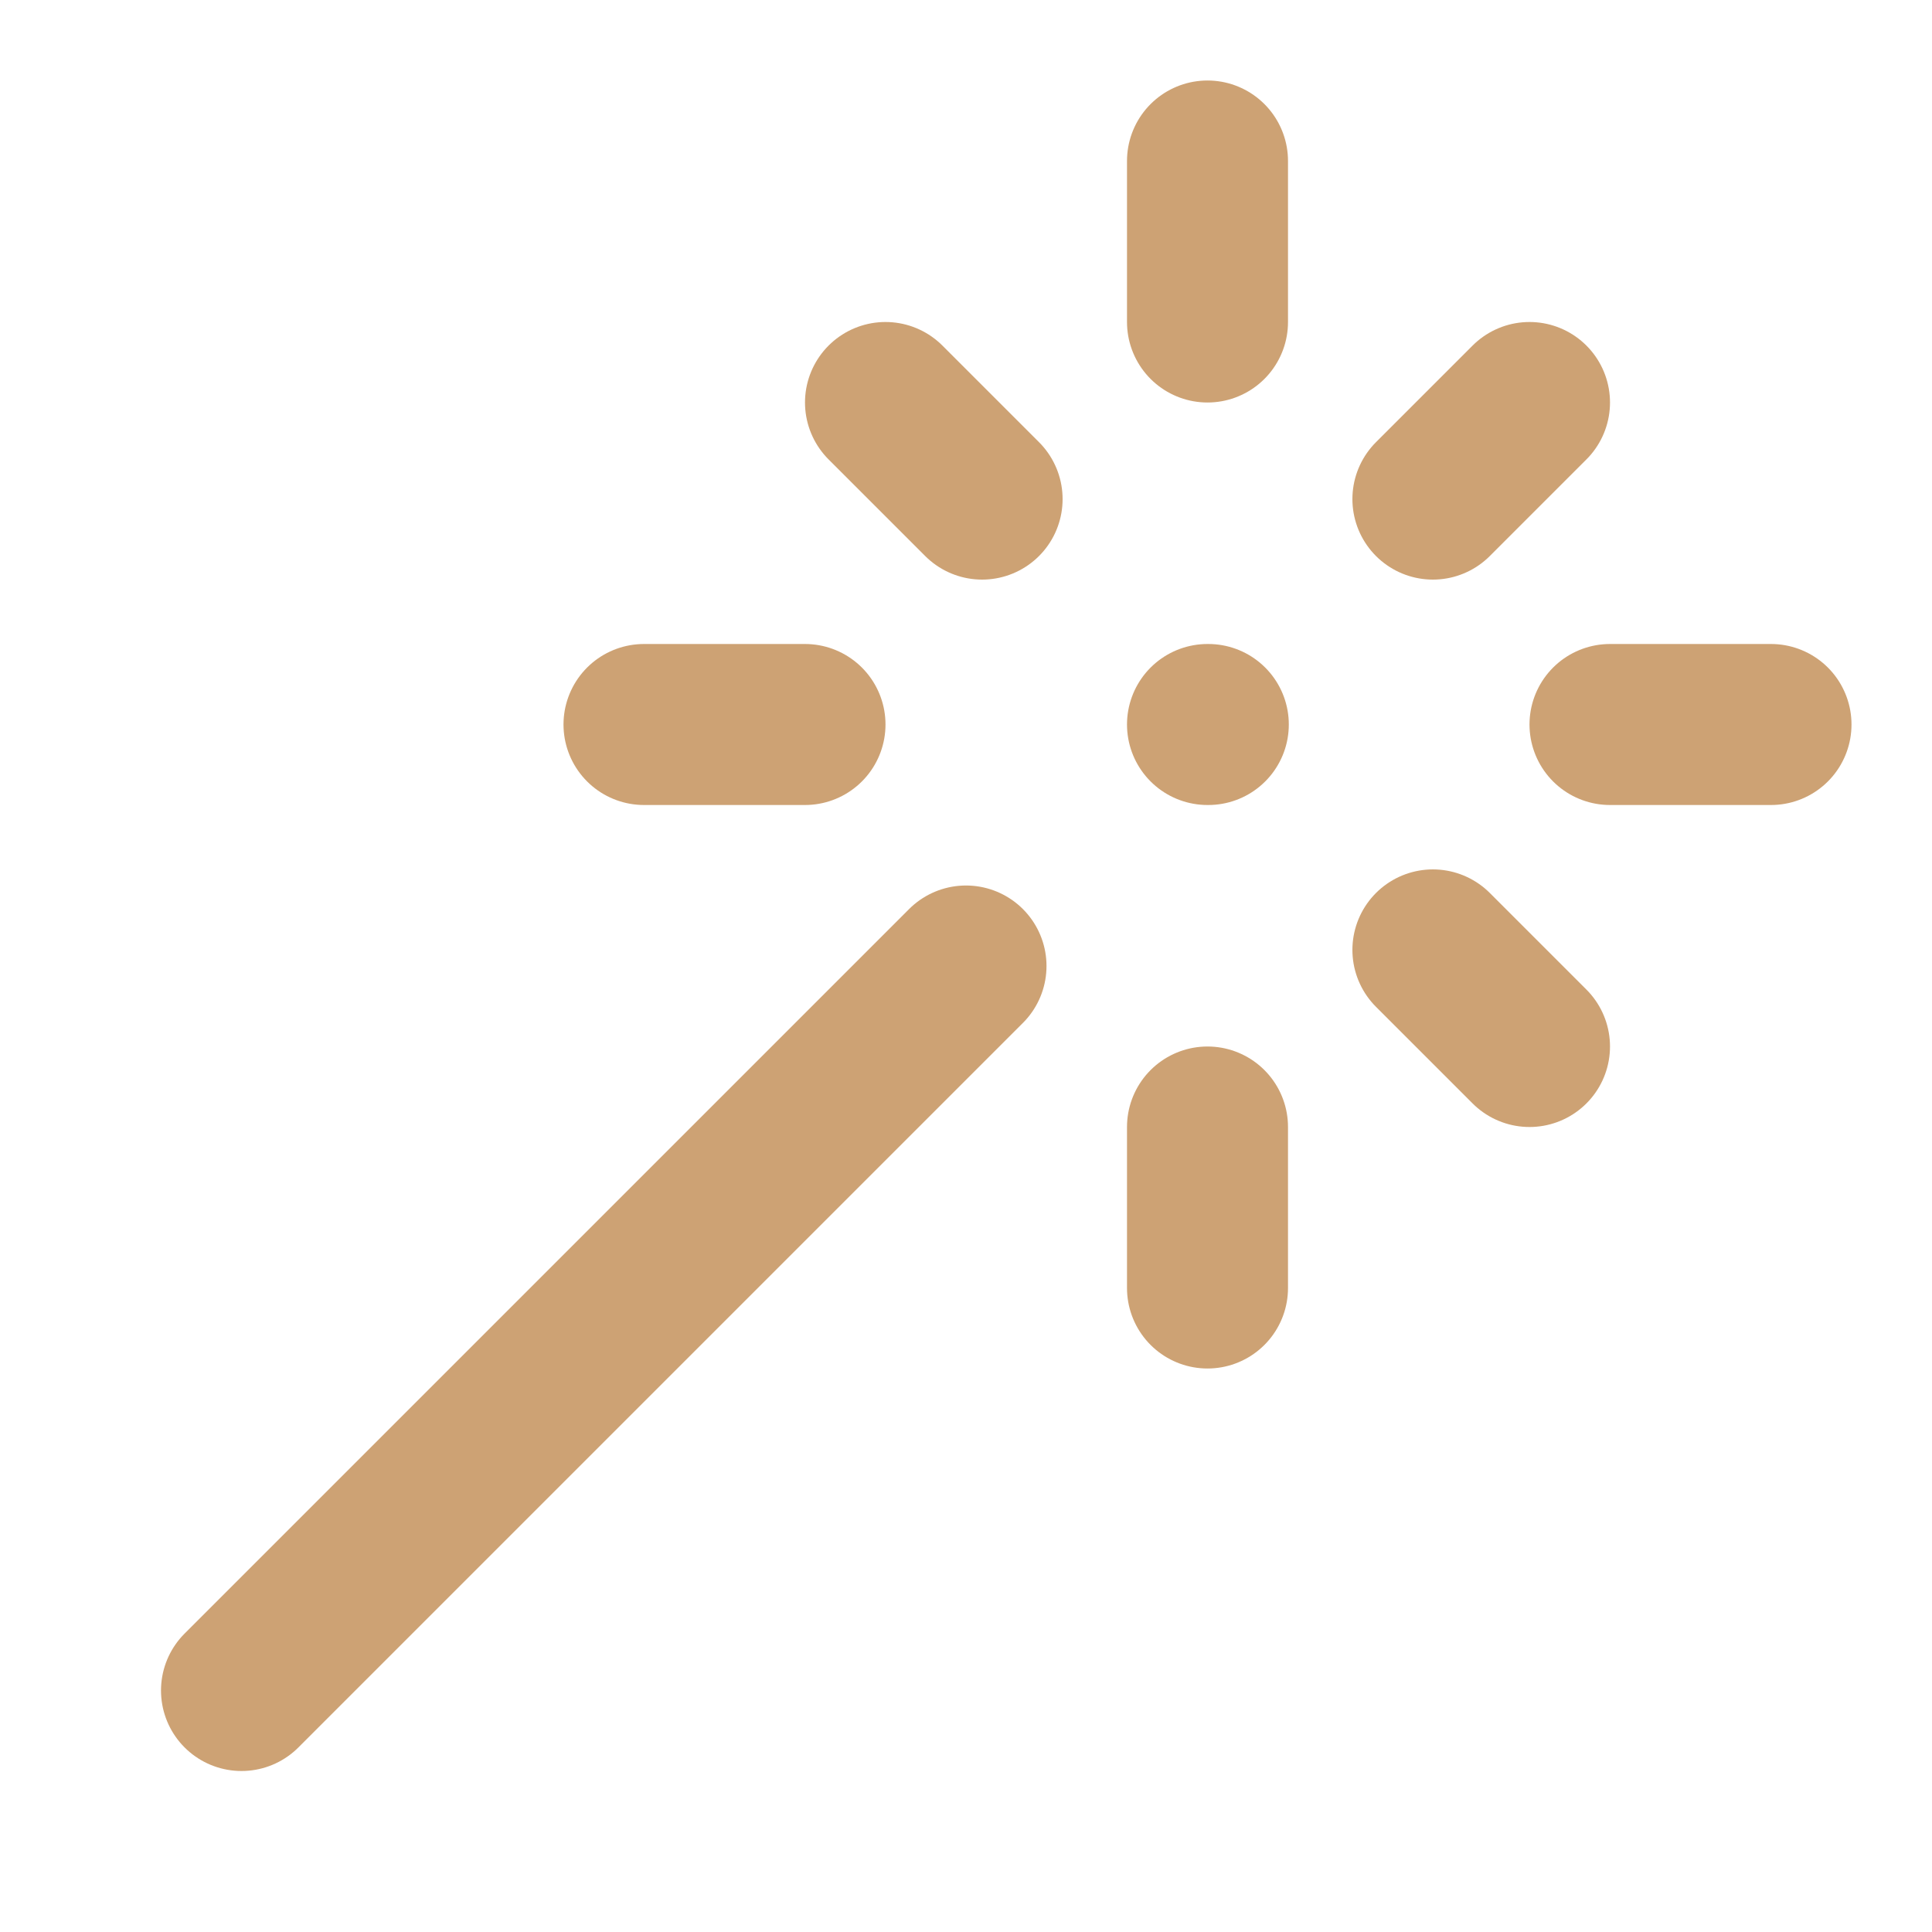 <svg xmlns="http://www.w3.org/2000/svg" width="24" height="24" viewBox="0 0 24 24" fill="none" stroke="#cda274" stroke-width="2" stroke-linecap="round" stroke-linejoin="round" class="lucide lucide-wand">
  <path d="M15 4V2"/>
  <path d="M15 16v-2"/>
  <path d="M8 9h2"/>
  <path d="M20 9h2"/>
  <path d="M17.8 11.8 19 13"/>
  <path d="M15 9h.01"/>
  <path d="M17.8 6.2 19 5"/>
  <path d="m3 21 9-9"/>
  <path d="M12.2 6.2 11 5"/>
</svg>
